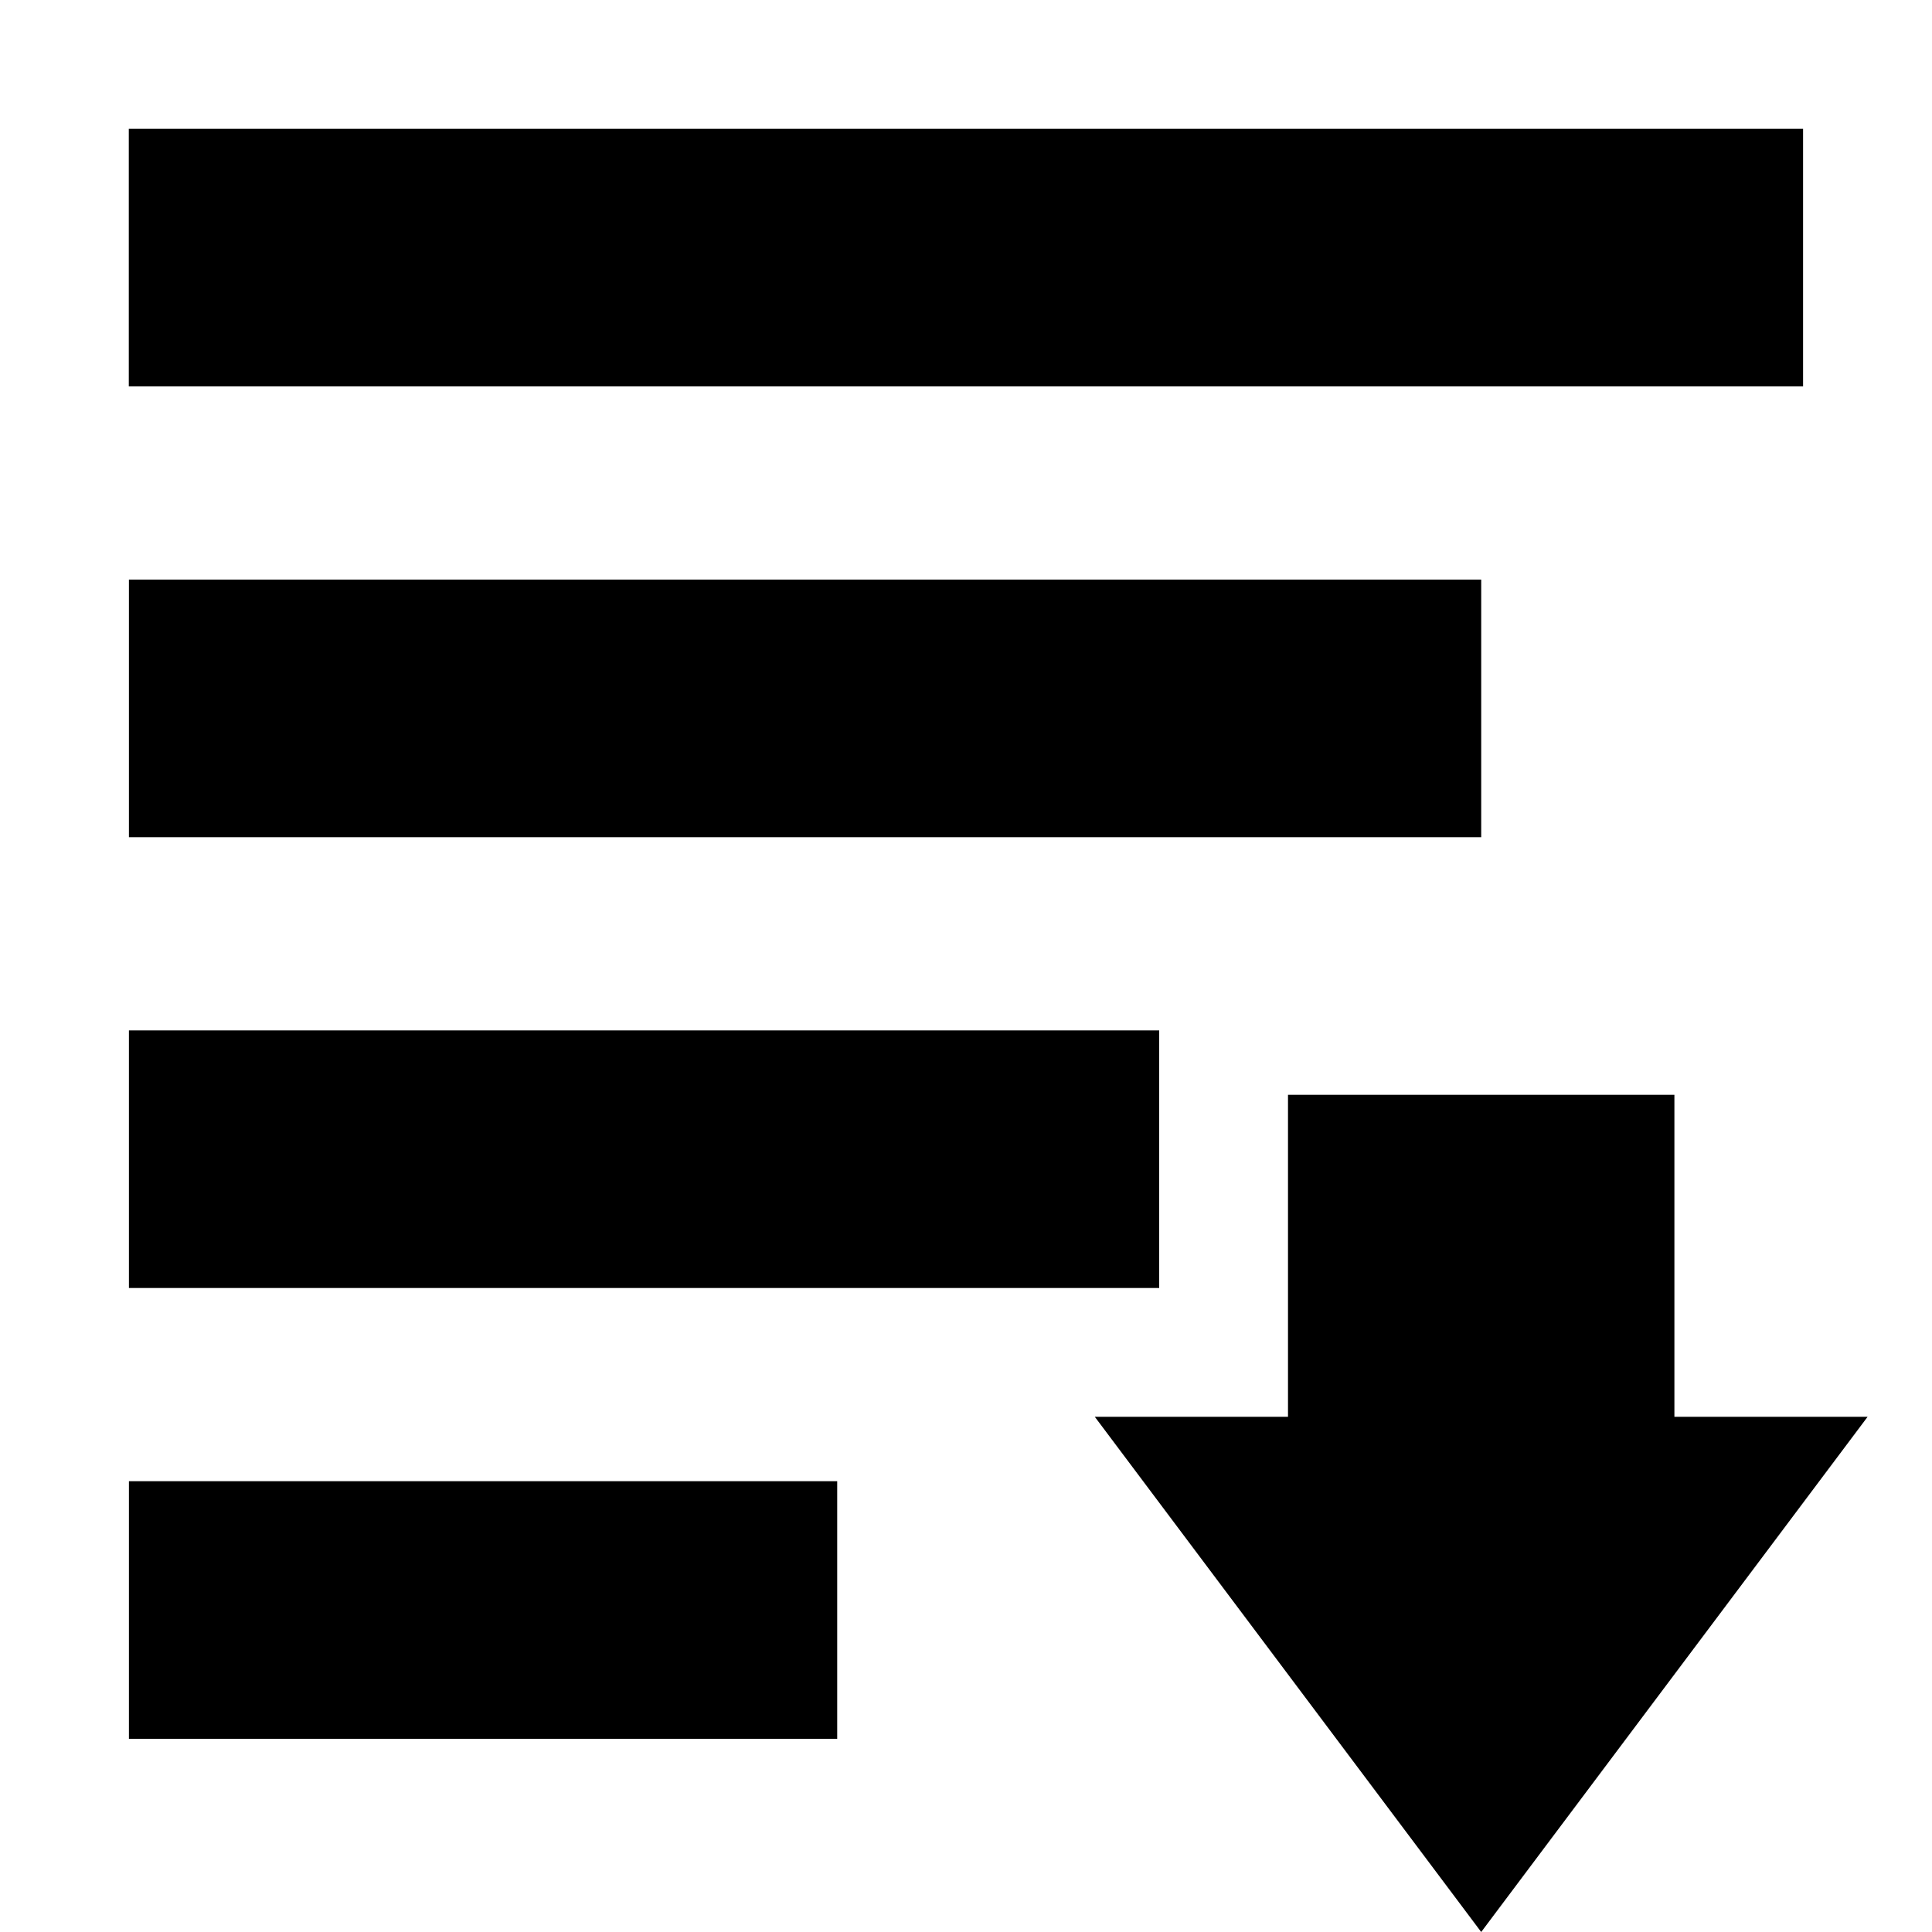 <?xml version="1.0" encoding="utf-8"?>
<!-- Generator: Adobe Illustrator 14.0.0, SVG Export Plug-In  -->
<!DOCTYPE svg PUBLIC "-//W3C//DTD SVG 1.1//EN" "http://www.w3.org/Graphics/SVG/1.1/DTD/svg11.dtd">
<svg version="1.1"
	 xmlns="http://www.w3.org/2000/svg" xmlns:xlink="http://www.w3.org/1999/xlink" xmlns:a="http://ns.adobe.com/AdobeSVGViewerExtensions/3.0/"
	 x="0px" y="0px" width="30px" height="30px" viewBox="0 0 30 30" enable-background="new 0 0 30 30" xml:space="preserve">
<defs>
</defs>
<g opacity="0.5">
	<rect fill="none" width="30" height="30"/>
</g>
<rect x="2" y="2" width="25.998" height="4"/>
<rect x="2.002" y="9" width="20.998" height="4"/>
<rect x="2.002" y="16" width="15.998" height="4"/>
<rect x="2.002" y="23" width="10.998" height="4"/>
<polygon points="26,22 26,17 20,17 20,22 17,22 23,30 29,22 "/>
</svg>
